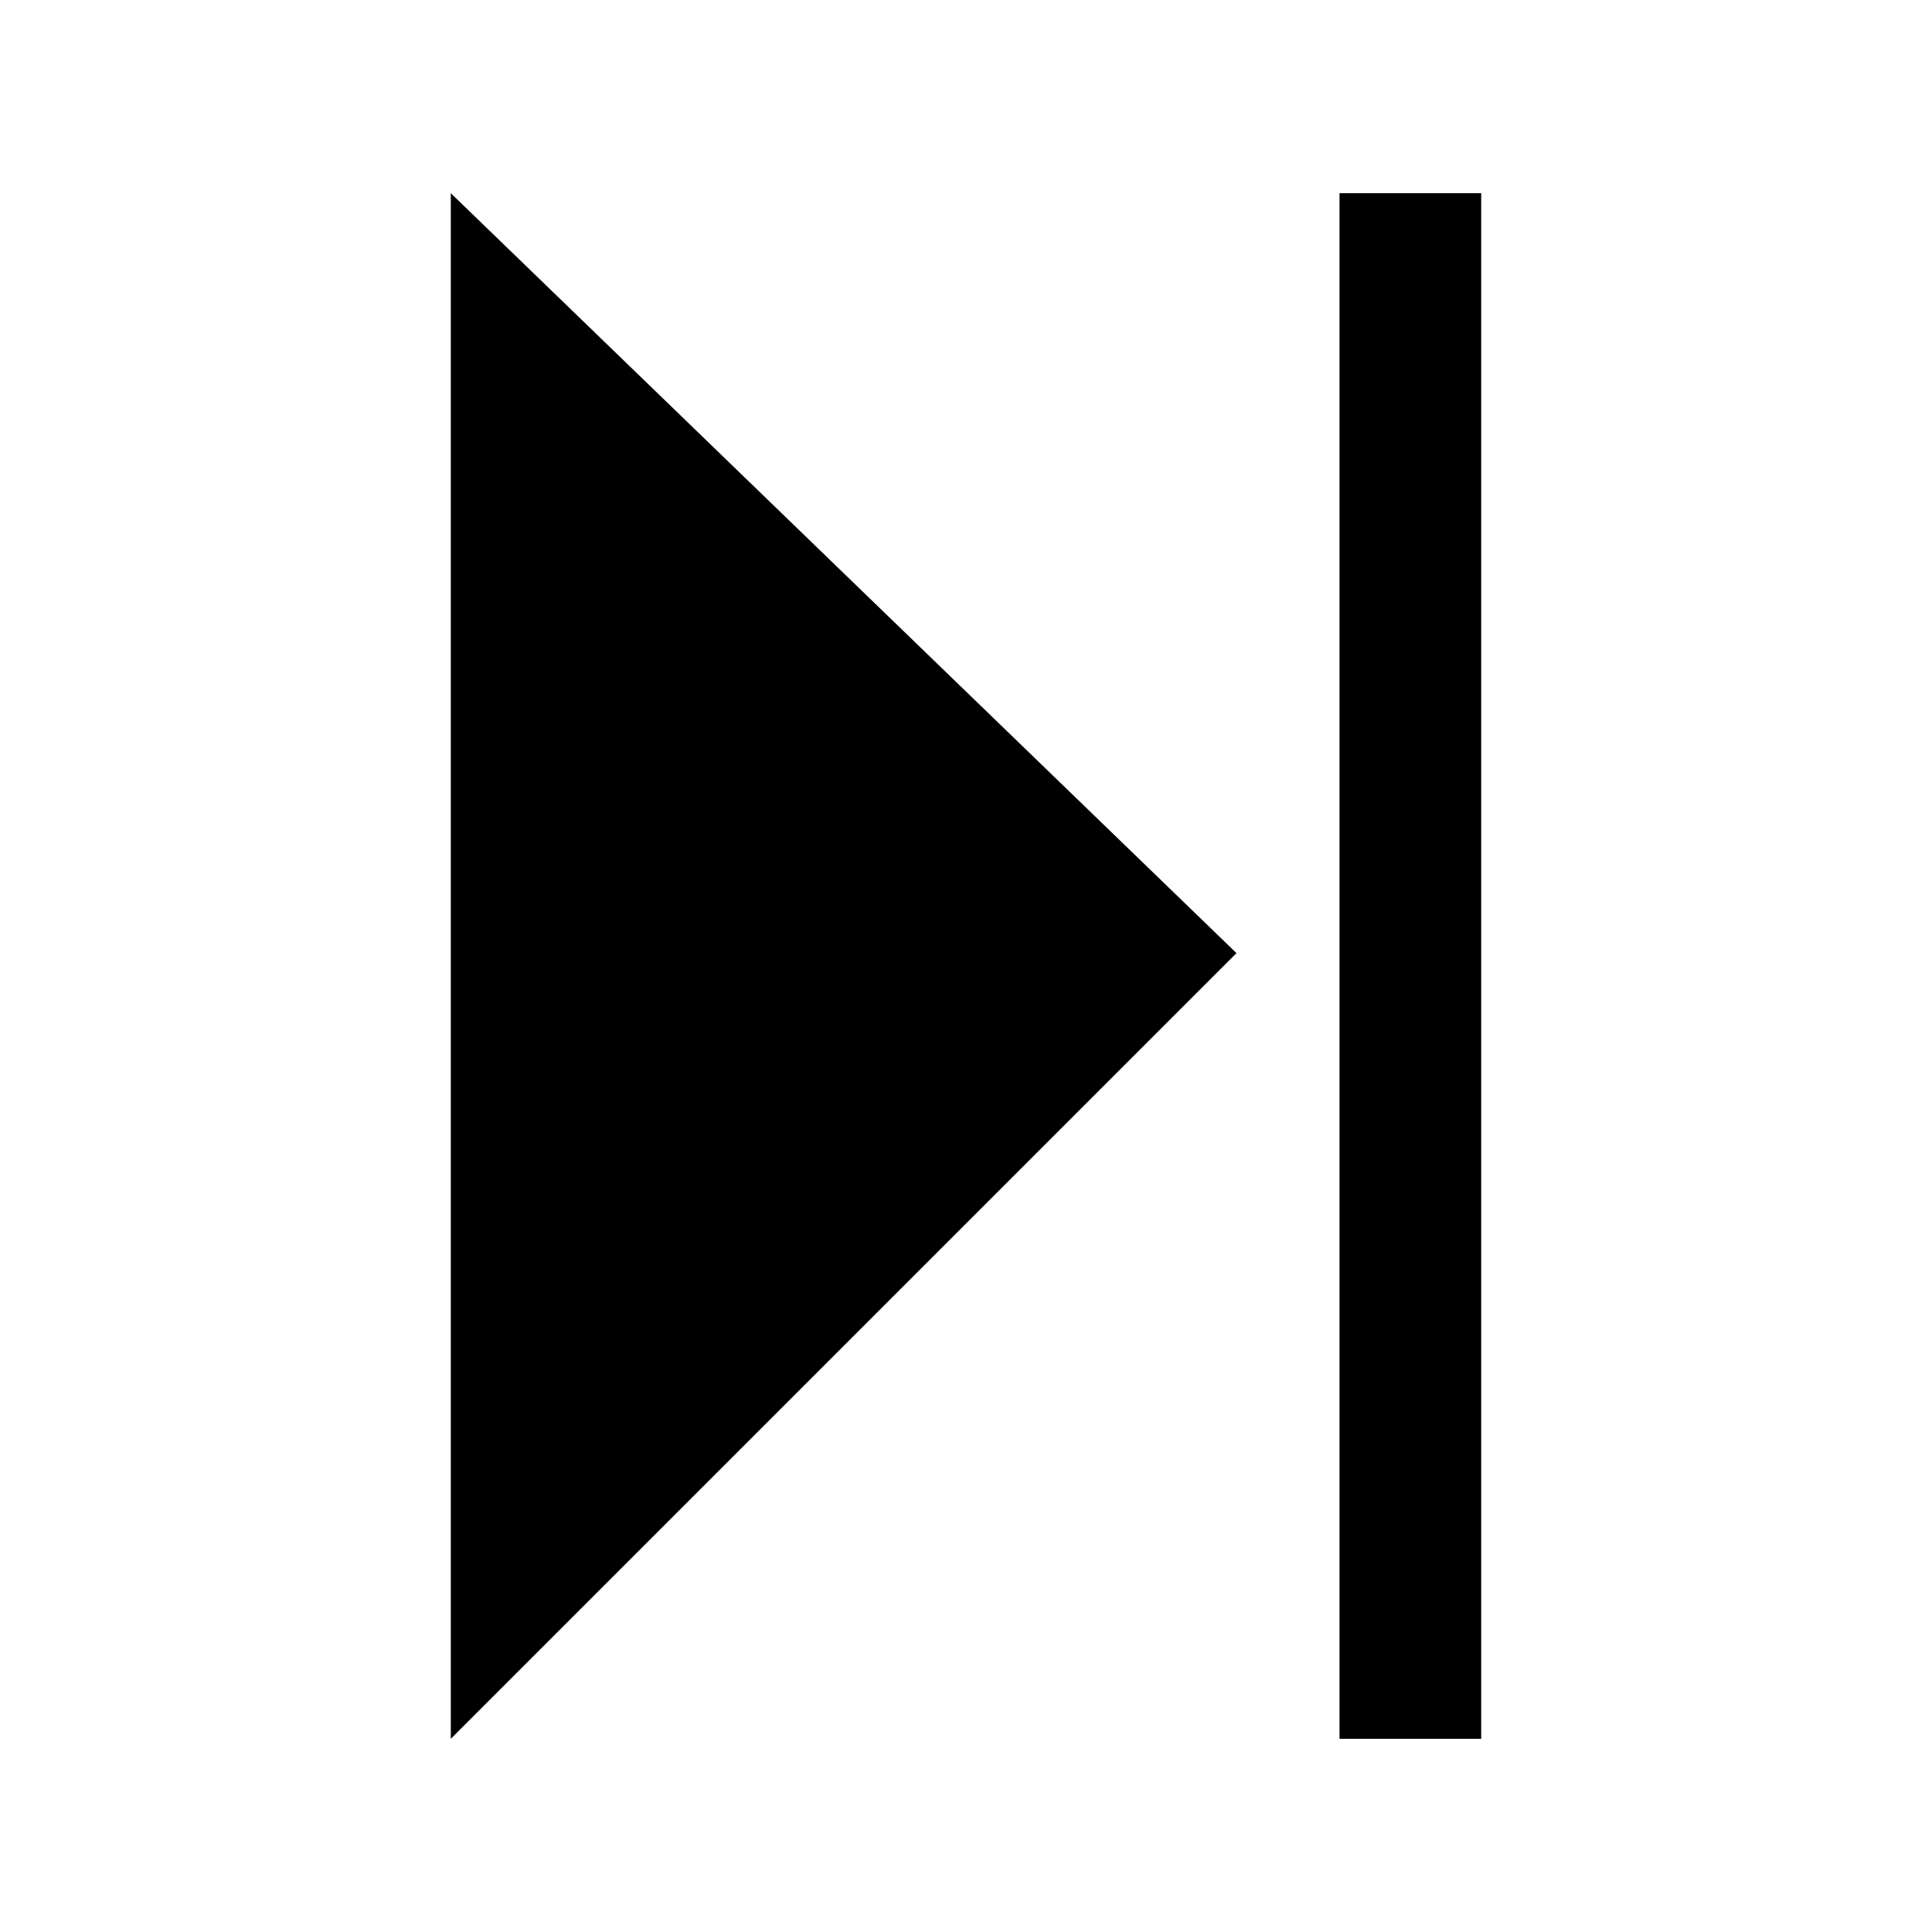 <?xml version="1.0" encoding="UTF-8" standalone="no"?>
<svg
   version="1.2"
   id="Layer_1"
   x="0px"
   y="0px"
   viewBox="0 0 15 12"
   xml:space="preserve"
   height="15"
   class="Icon--skip"
   width="15"
   xmlns="http://www.w3.org/2000/svg"
   xmlns:svg="http://www.w3.org/2000/svg"><defs
   id="defs423" />
  
  <g
   id="g555"><g
     id="g544"
     transform="translate(3.5)"><polygon
       fill="#000000"
       points="0,12 6.1,5.9 0,0 "
       id="polygon416" /><rect
       x="6.9"
       y="0"
       fill="#000000"
       width="1.1"
       height="12"
       id="rect418" /></g></g>
</svg>
